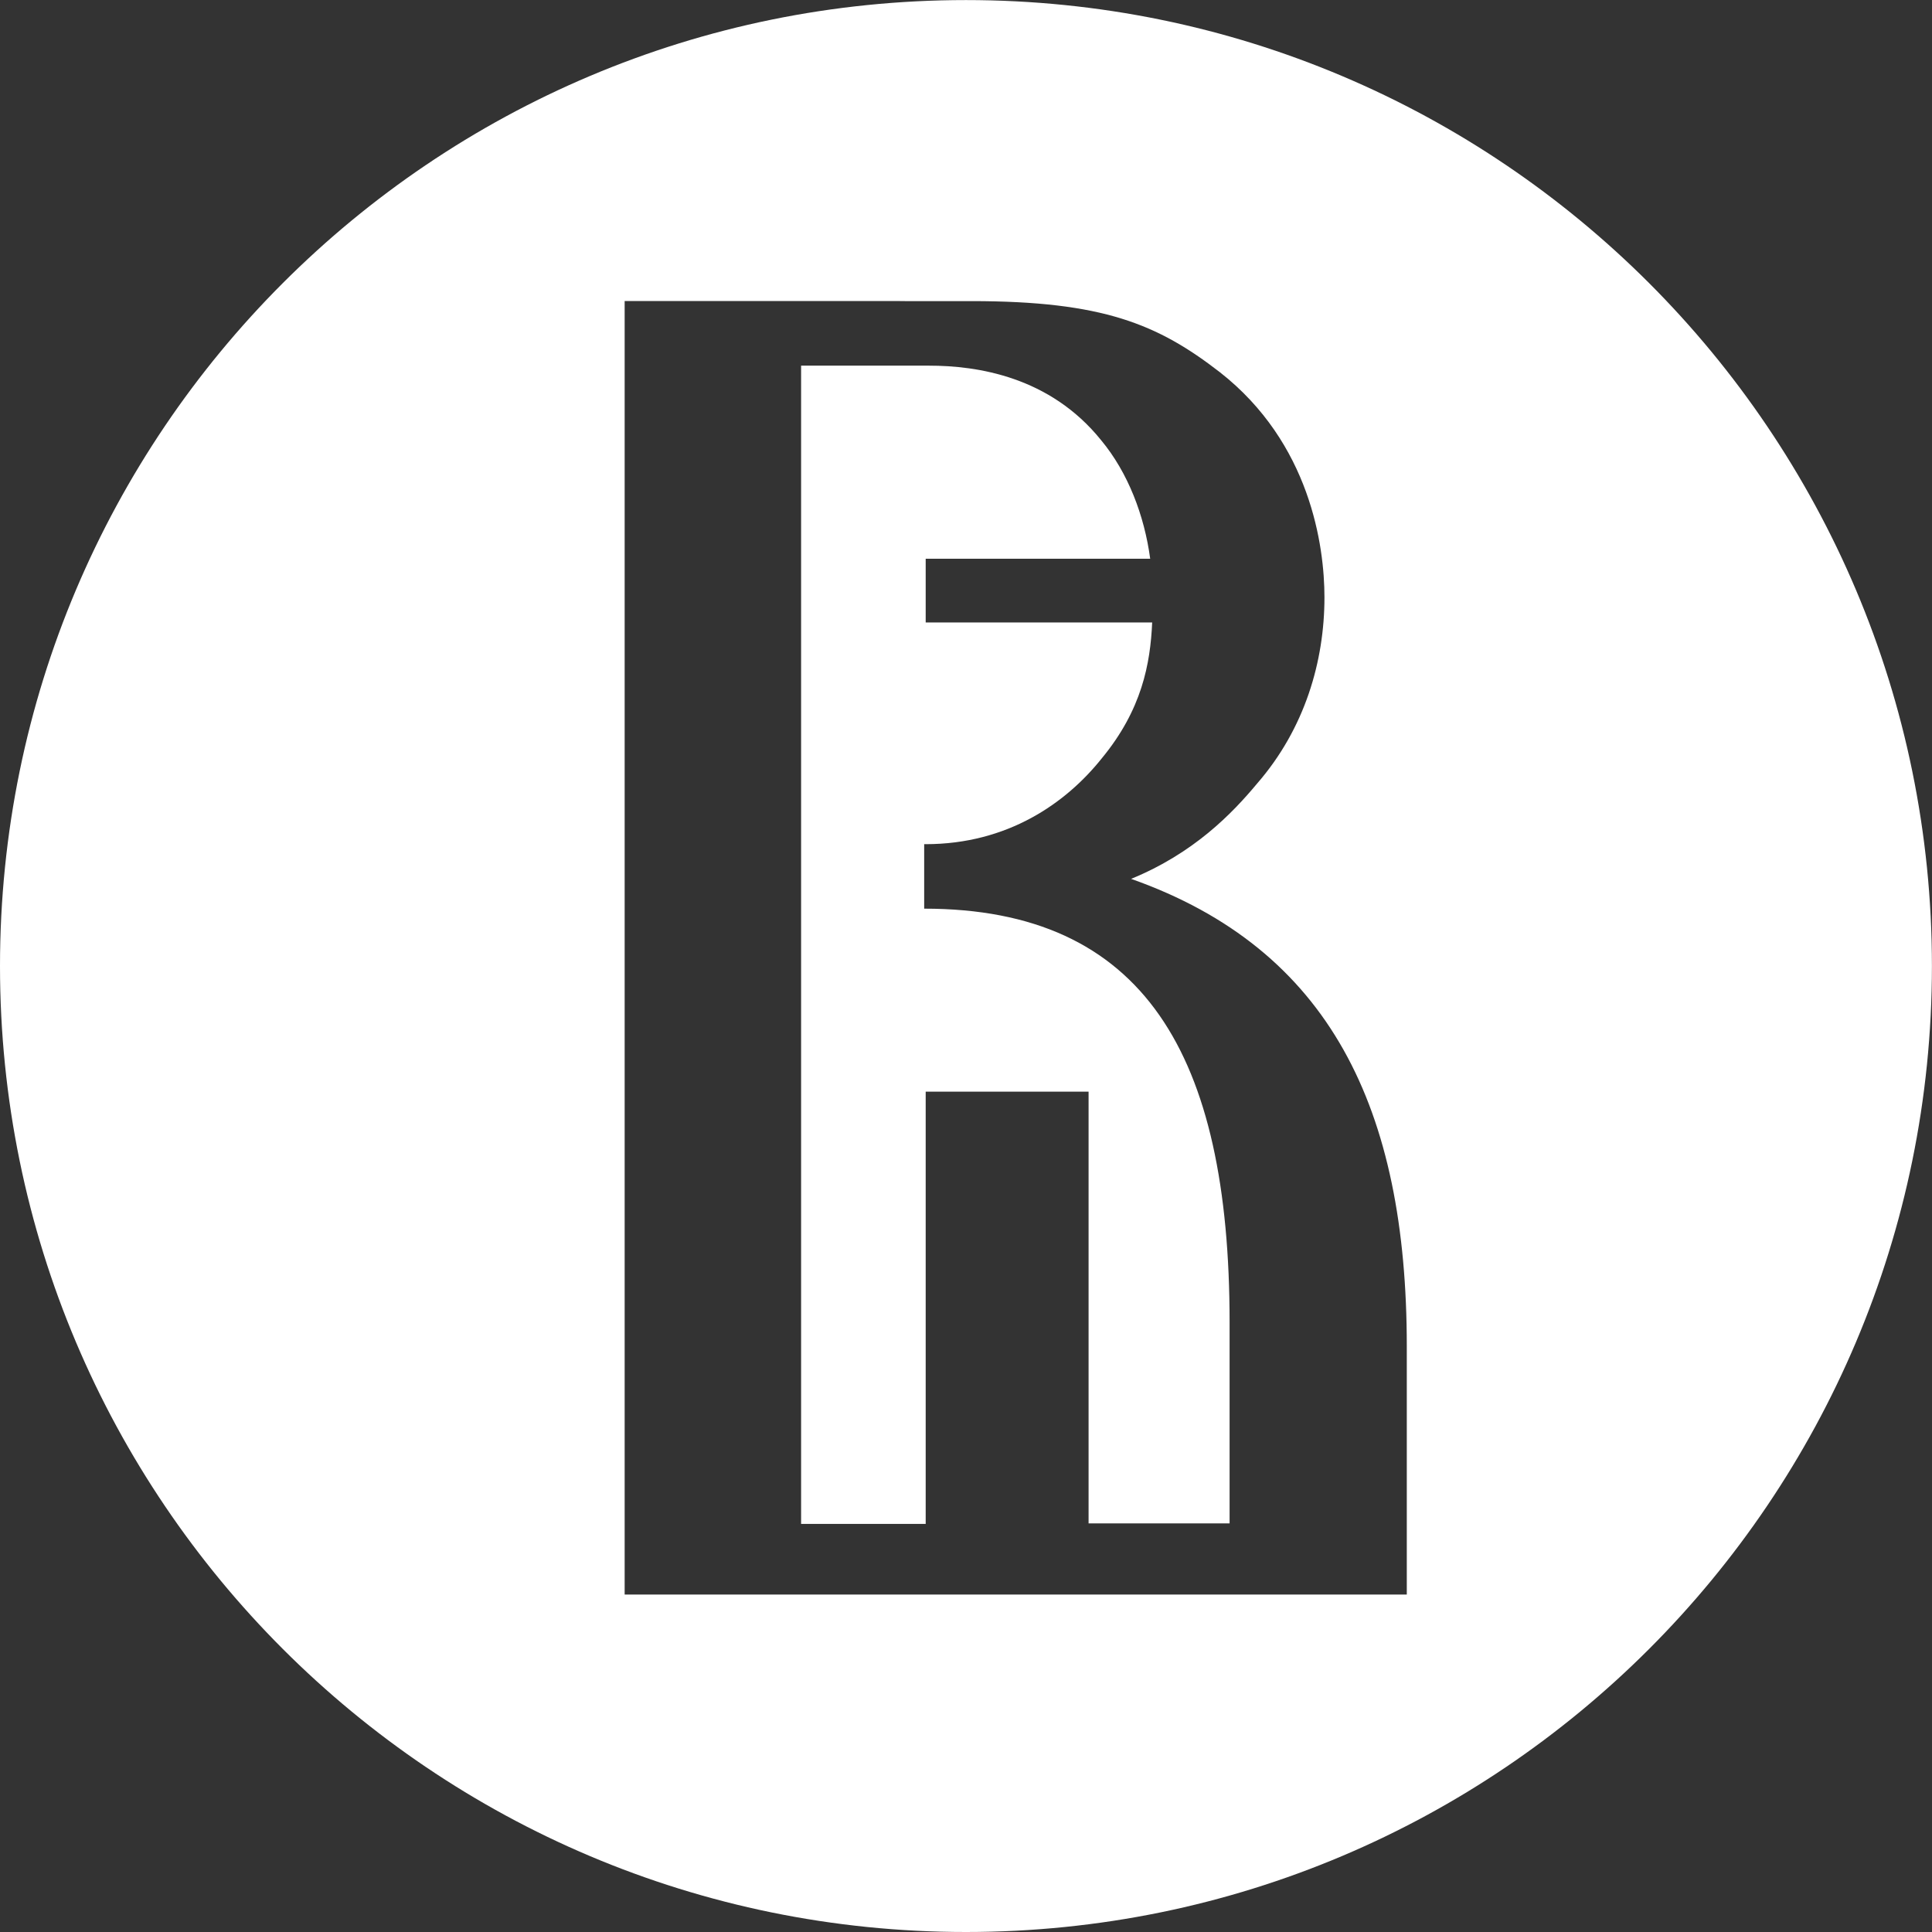 <svg width="110" height="110" viewBox="0 0 110 110" fill="none" xmlns="http://www.w3.org/2000/svg">
<rect x="0" y="0" width="110" height="110" fill="#333333" stroke="none"/>
<path fill-rule="evenodd" clip-rule="evenodd" d="M109.996 55.002C109.996 85.376 85.373 110 54.998 110C24.623 110 0 85.376 0 55.002C0 24.627 24.623 0.004 54.998 0.004C85.373 0.004 109.996 24.627 109.996 55.002ZM70.008 75.285C70.008 60.058 65.138 51.735 52.619 51.735V48.064H52.697C57.381 48.064 60.702 45.716 62.72 43.19C65.021 40.407 65.495 37.784 65.6 35.441H52.705V31.812H65.487C65.157 29.352 64.222 26.903 62.697 25.068C59.771 21.432 55.627 20.819 52.899 20.819H45.611V86.764H52.705V62.154H61.979V86.737H70.008V75.285ZM64.4 50.039C75.728 54.04 80.097 63.132 80.097 76.659V90.788H35.565V17.14H51.16C51.3 17.14 51.416 17.14 51.533 17.144H55.316C62.794 17.144 65.922 18.459 69.453 21.191C74.602 25.223 75.409 31.079 75.409 34.012C75.409 37.641 74.296 41.482 71.576 44.61C70.151 46.321 67.974 48.576 64.4 50.039Z" fill="white" style="fill:white;fill-opacity:1;"/>
</svg>

